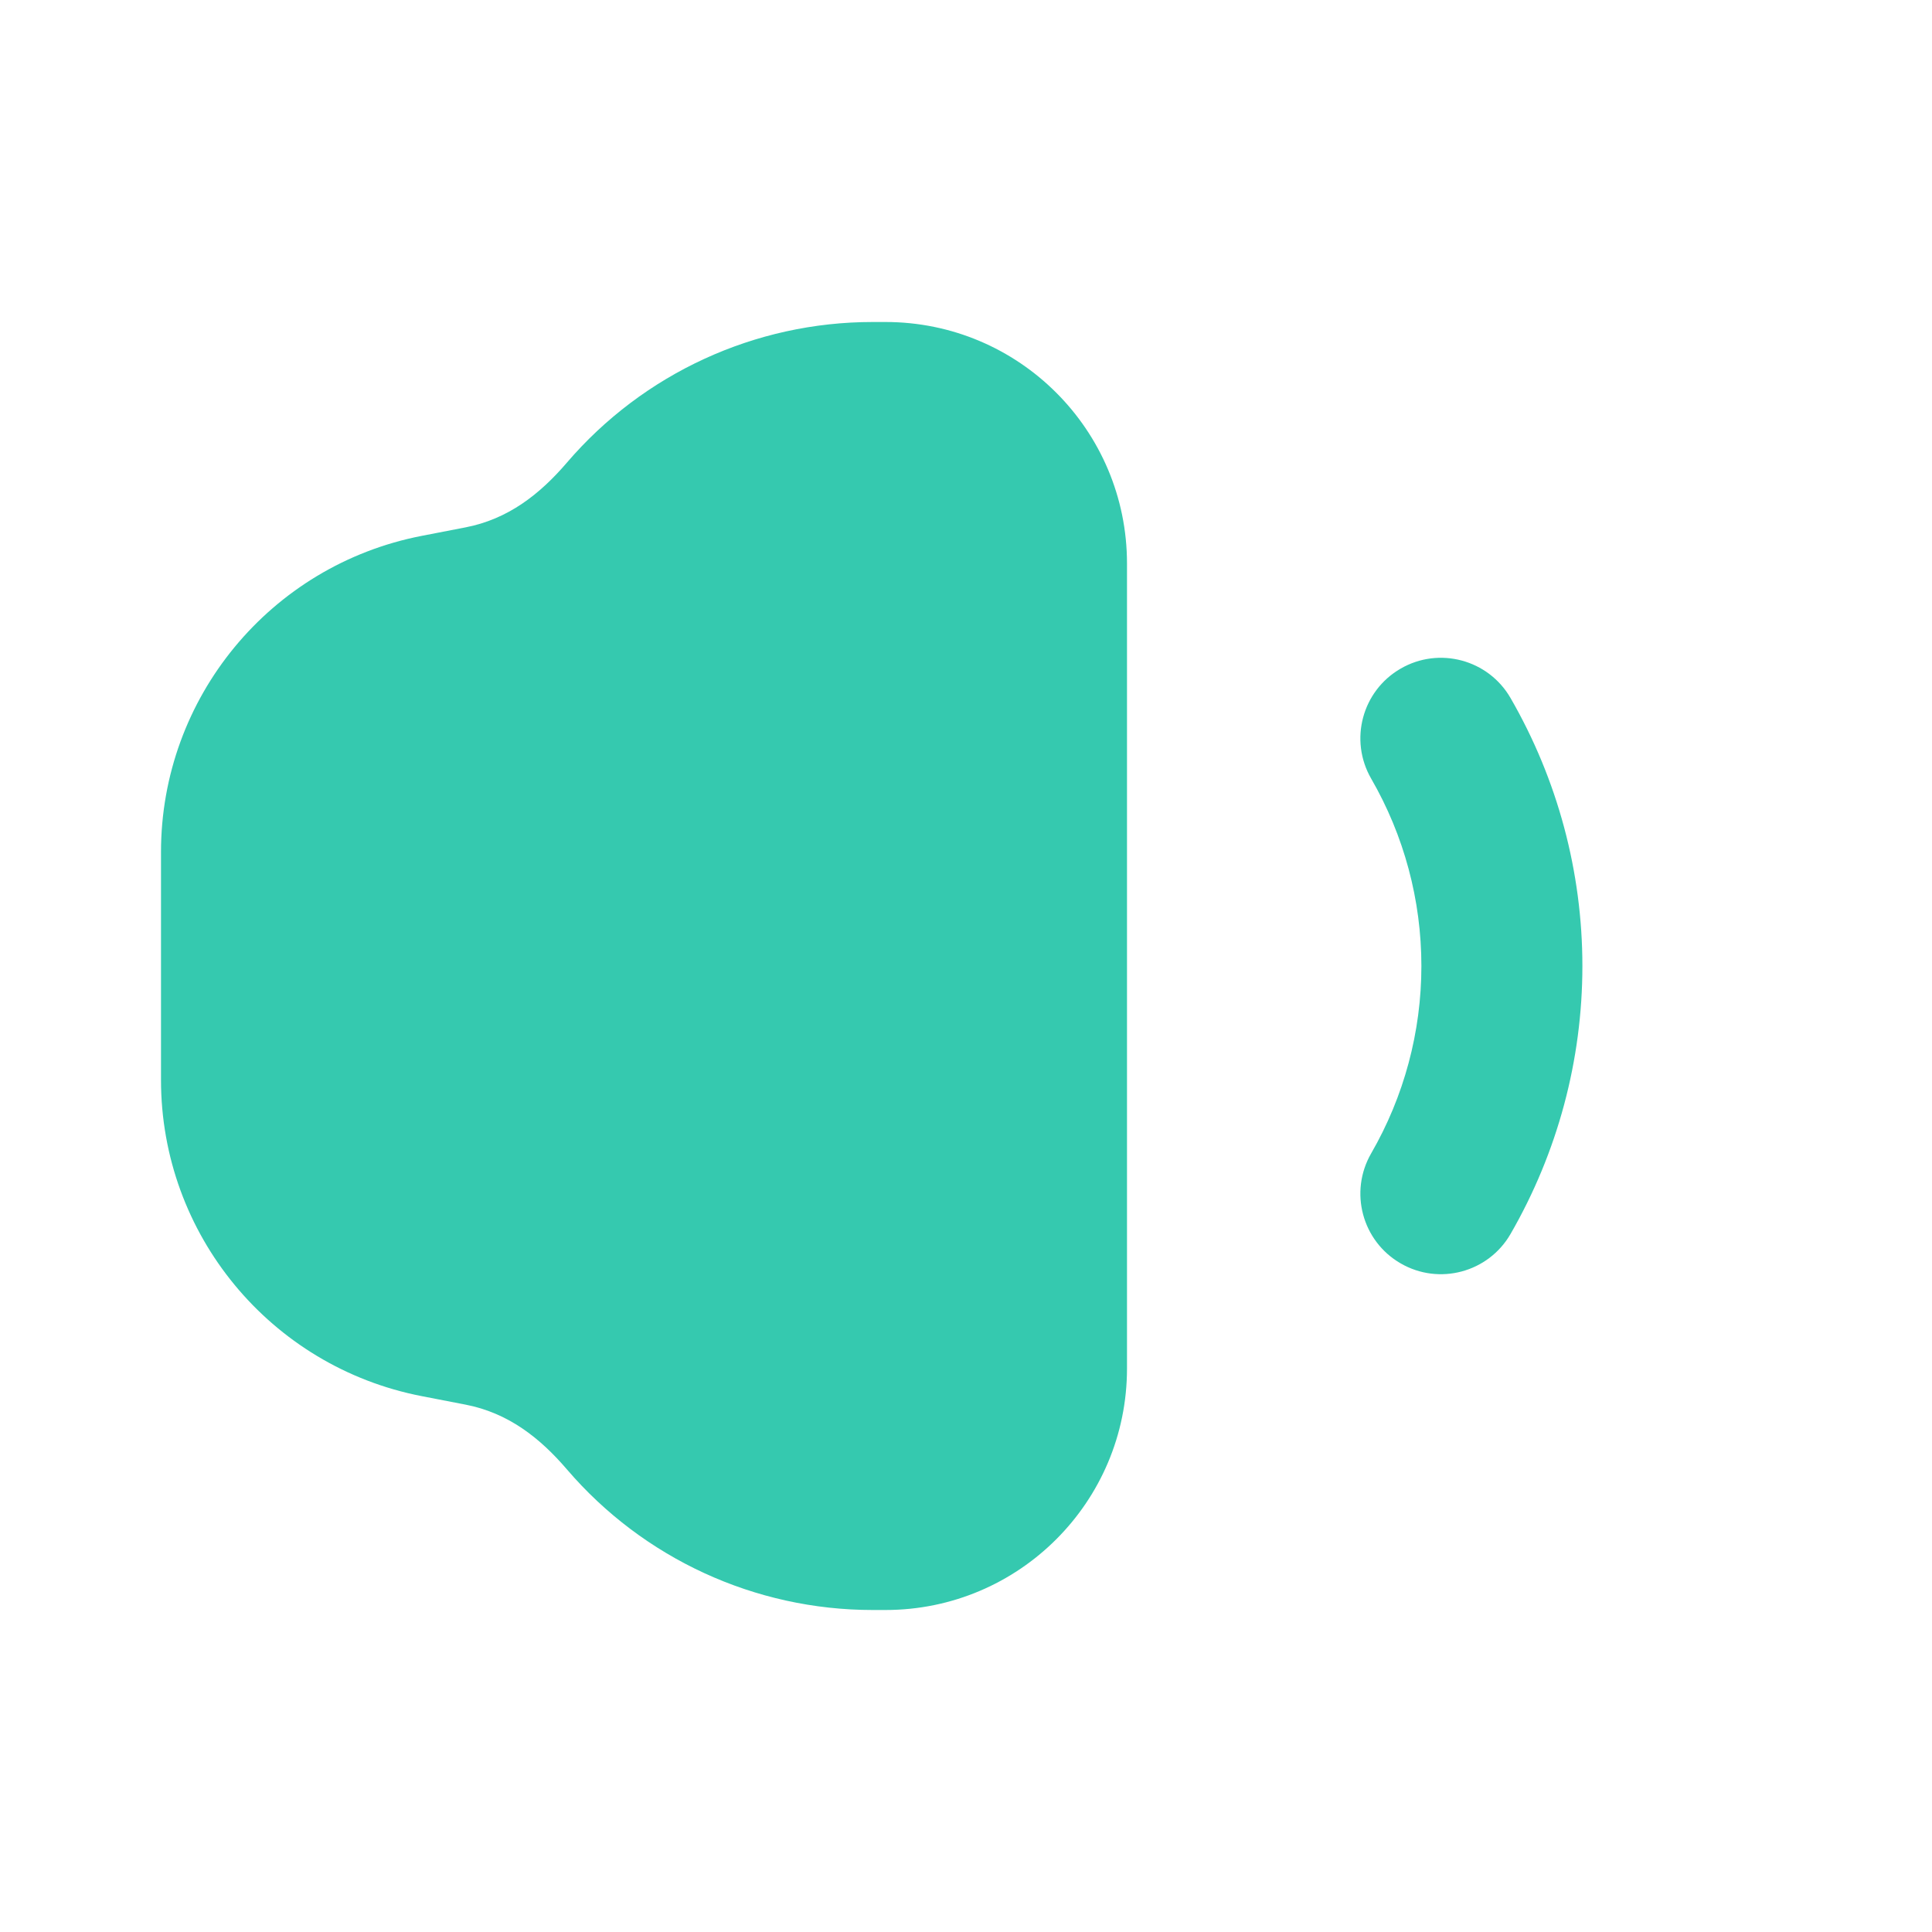 <!DOCTYPE svg PUBLIC "-//W3C//DTD SVG 1.1//EN" "http://www.w3.org/Graphics/SVG/1.1/DTD/svg11.dtd">
<!-- Uploaded to: SVG Repo, www.svgrepo.com, Transformed by: SVG Repo Mixer Tools -->
<svg width="800px" height="800px" viewBox="0 0 24 24" fill="none" xmlns="http://www.w3.org/2000/svg">
<g id="SVGRepo_bgCarrier" stroke-width="0"/>
<g id="SVGRepo_tracerCarrier" stroke-linecap="round" stroke-linejoin="round"/>
<g id="SVGRepo_iconCarrier"> <path fill-rule="evenodd" clip-rule="evenodd" d="M17.399 8.306C17.877 8.029 18.489 8.193 18.765 8.672C19.349 9.684 19.657 10.832 19.657 12C19.657 13.168 19.349 14.316 18.765 15.328C18.489 15.807 17.877 15.971 17.399 15.694C16.921 15.418 16.757 14.807 17.033 14.328C17.442 13.62 17.657 12.817 17.657 12C17.657 11.182 17.442 10.38 17.033 9.672C16.757 9.193 16.921 8.582 17.399 8.306Z" fill="#35c9af"/> <path fill-rule="evenodd" clip-rule="evenodd" d="M10.84 4C9.38 4 7.993 4.638 7.043 5.746C6.704 6.142 6.31 6.449 5.784 6.551L5.237 6.657C3.357 7.023 2 8.669 2 10.584V13.416C2 15.331 3.357 16.977 5.237 17.343L5.784 17.449C6.31 17.551 6.704 17.858 7.043 18.254C7.993 19.362 9.38 20 10.84 20H11C12.657 20 14 18.657 14 17V7C14 5.343 12.657 4 11 4H10.84Z" fill="#35c9af"/> </g>
</svg>